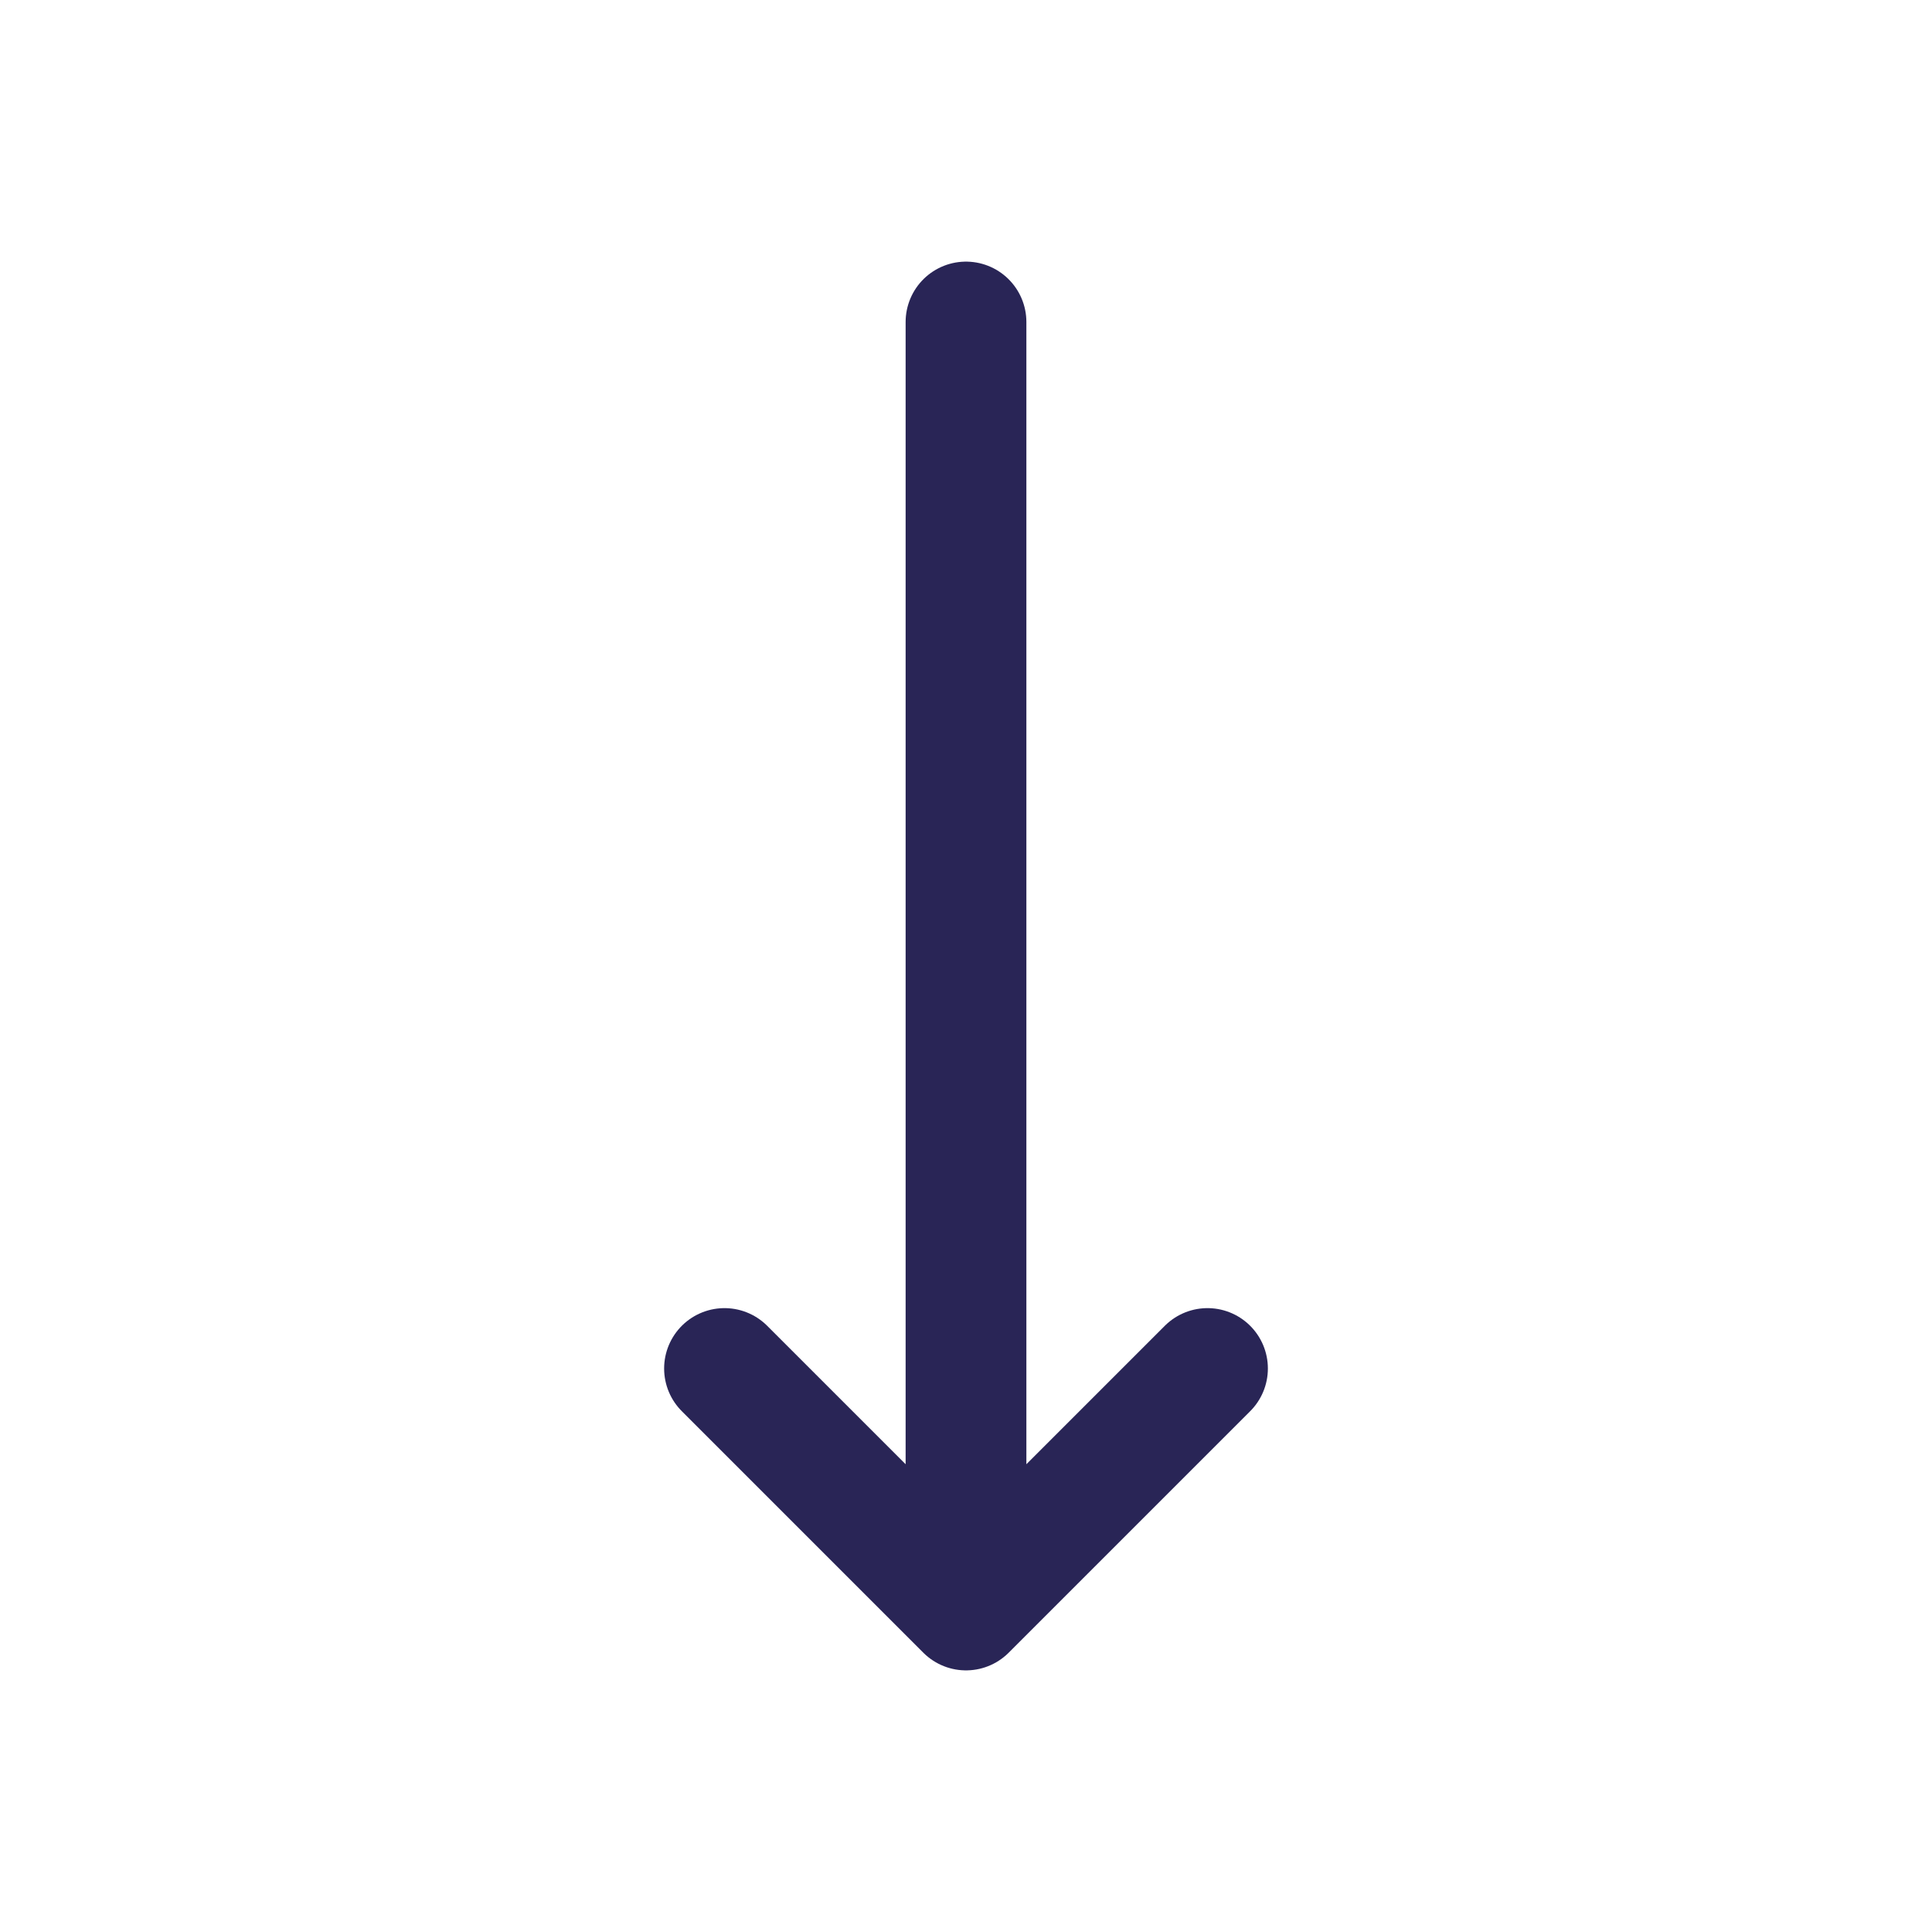 <svg width="24" height="24" viewBox="0 0 24 24" fill="none" xmlns="http://www.w3.org/2000/svg">
<path d="M12 4L12 20M12 20L9 17M12 20L15 17" stroke="#292556" stroke-width="1.5" stroke-linecap="round" stroke-linejoin="round"/>
</svg>

